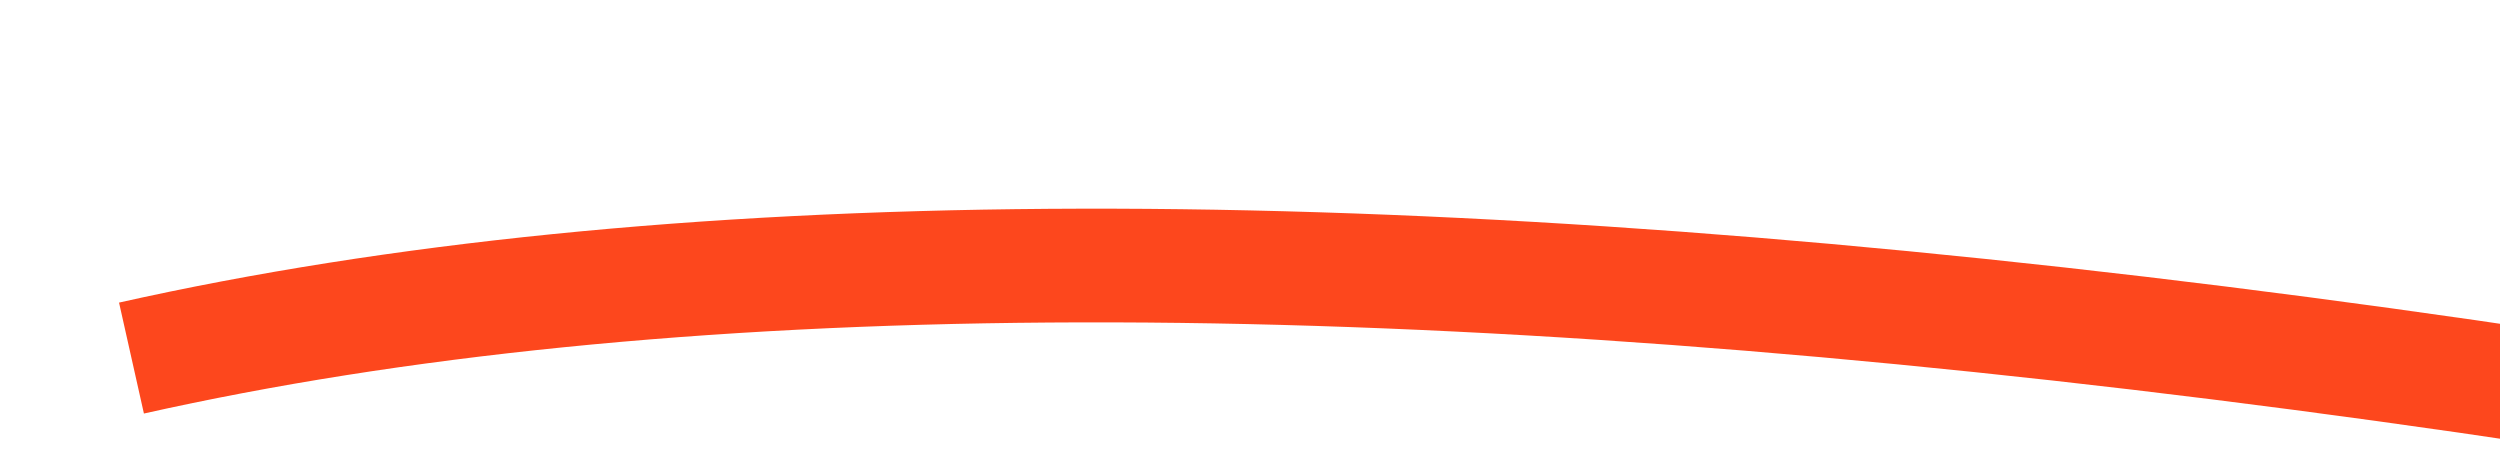 ﻿<?xml version="1.0" encoding="utf-8"?>
<svg version="1.1" xmlns:xlink="http://www.w3.org/1999/xlink" width="44px" height="8px" viewBox="330 3992  44 8" xmlns="http://www.w3.org/2000/svg">
  <g transform="matrix(0.914 0.407 -0.407 0.914 1655.752 202.301 )">
    <path d="M 335 4004  C 350.244 3992.662  379.584 3983.759  423.021 3977.292  " stroke-width="2" stroke="#fd471d" fill="none" />
    <path d="M 417.348 3973.777  L 422.215 3977.406  L 418.586 3982.273  L 420.19 3983.469  L 424.416 3977.8  L 425.014 3976.998  L 424.212 3976.4  L 418.543 3972.174  L 417.348 3973.777  Z " fill-rule="nonzero" fill="#fd471d" stroke="none" />
  </g>
</svg>